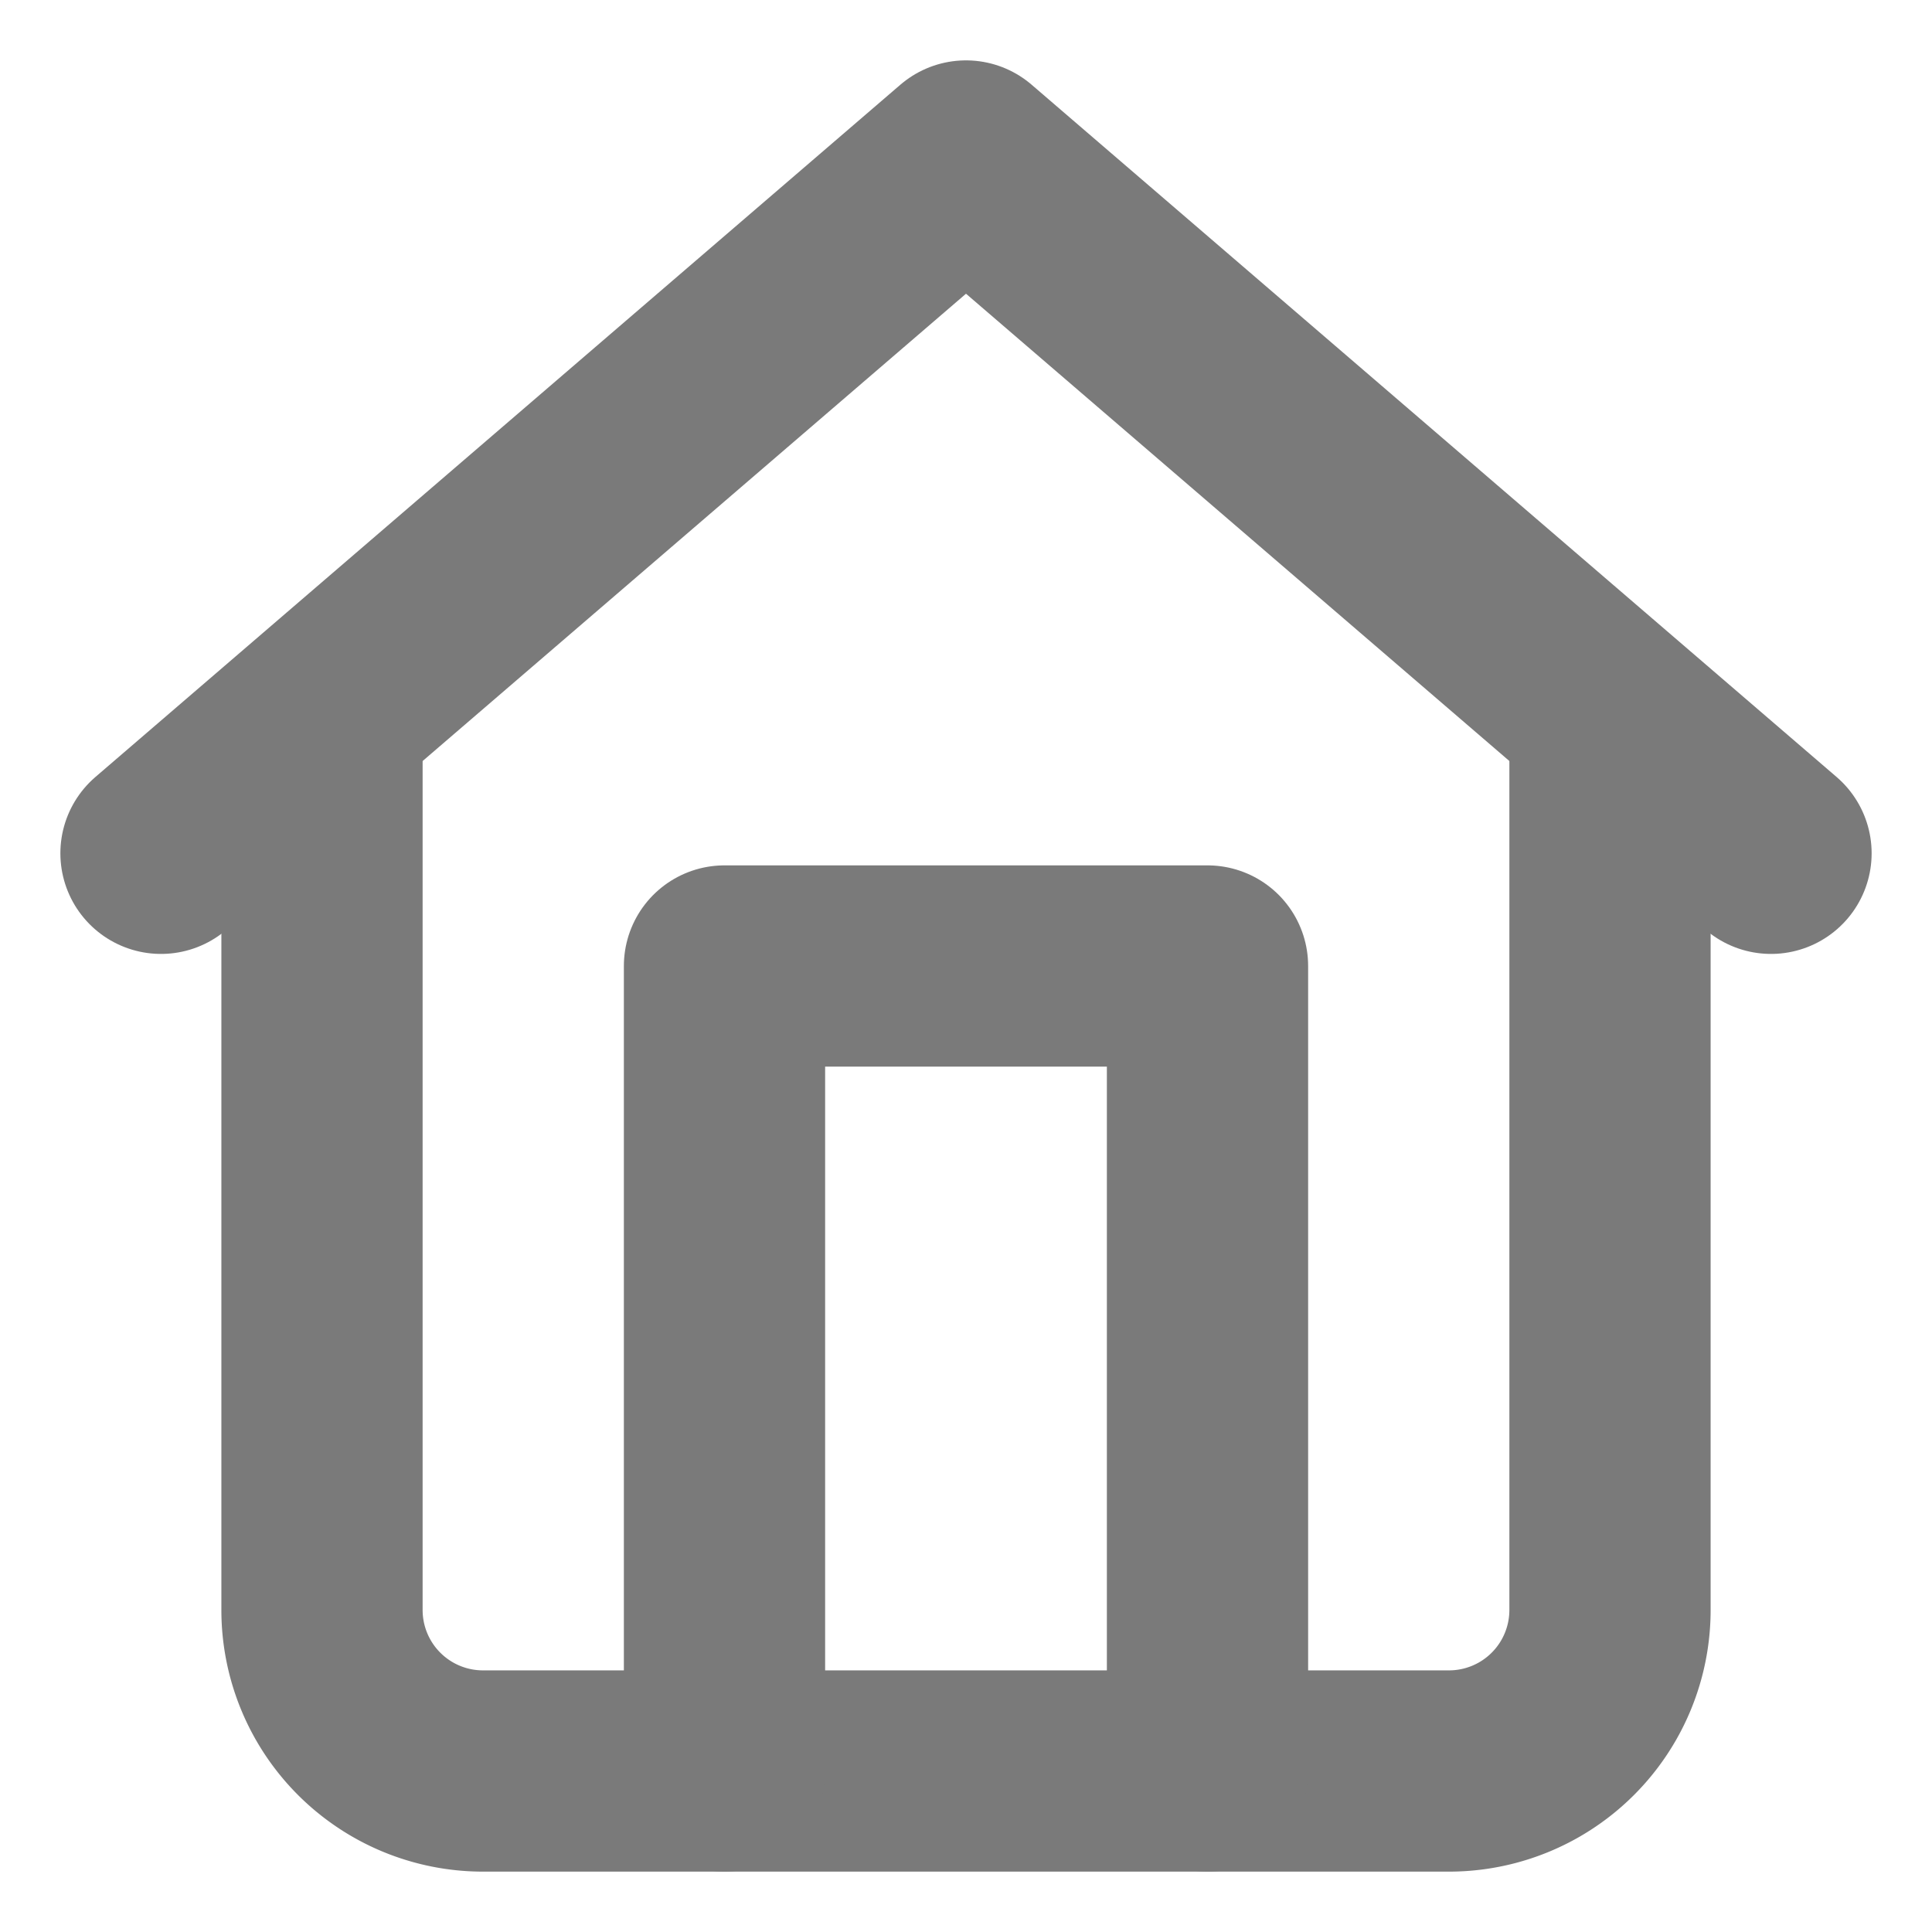 <svg xmlns="http://www.w3.org/2000/svg" width="30" height="30" viewBox="0 0 24 24" fill="none" stroke="#7a7a7a" stroke-width="2.5" stroke-linecap="round" stroke-linejoin="round"><path d="M20 9v11a2 2 0 0 1-2 2H6a2 2 0 0 1-2-2V9"/><path d="M9 22V12h6v10M2 10.6L12 2l10 8.6"/></svg>